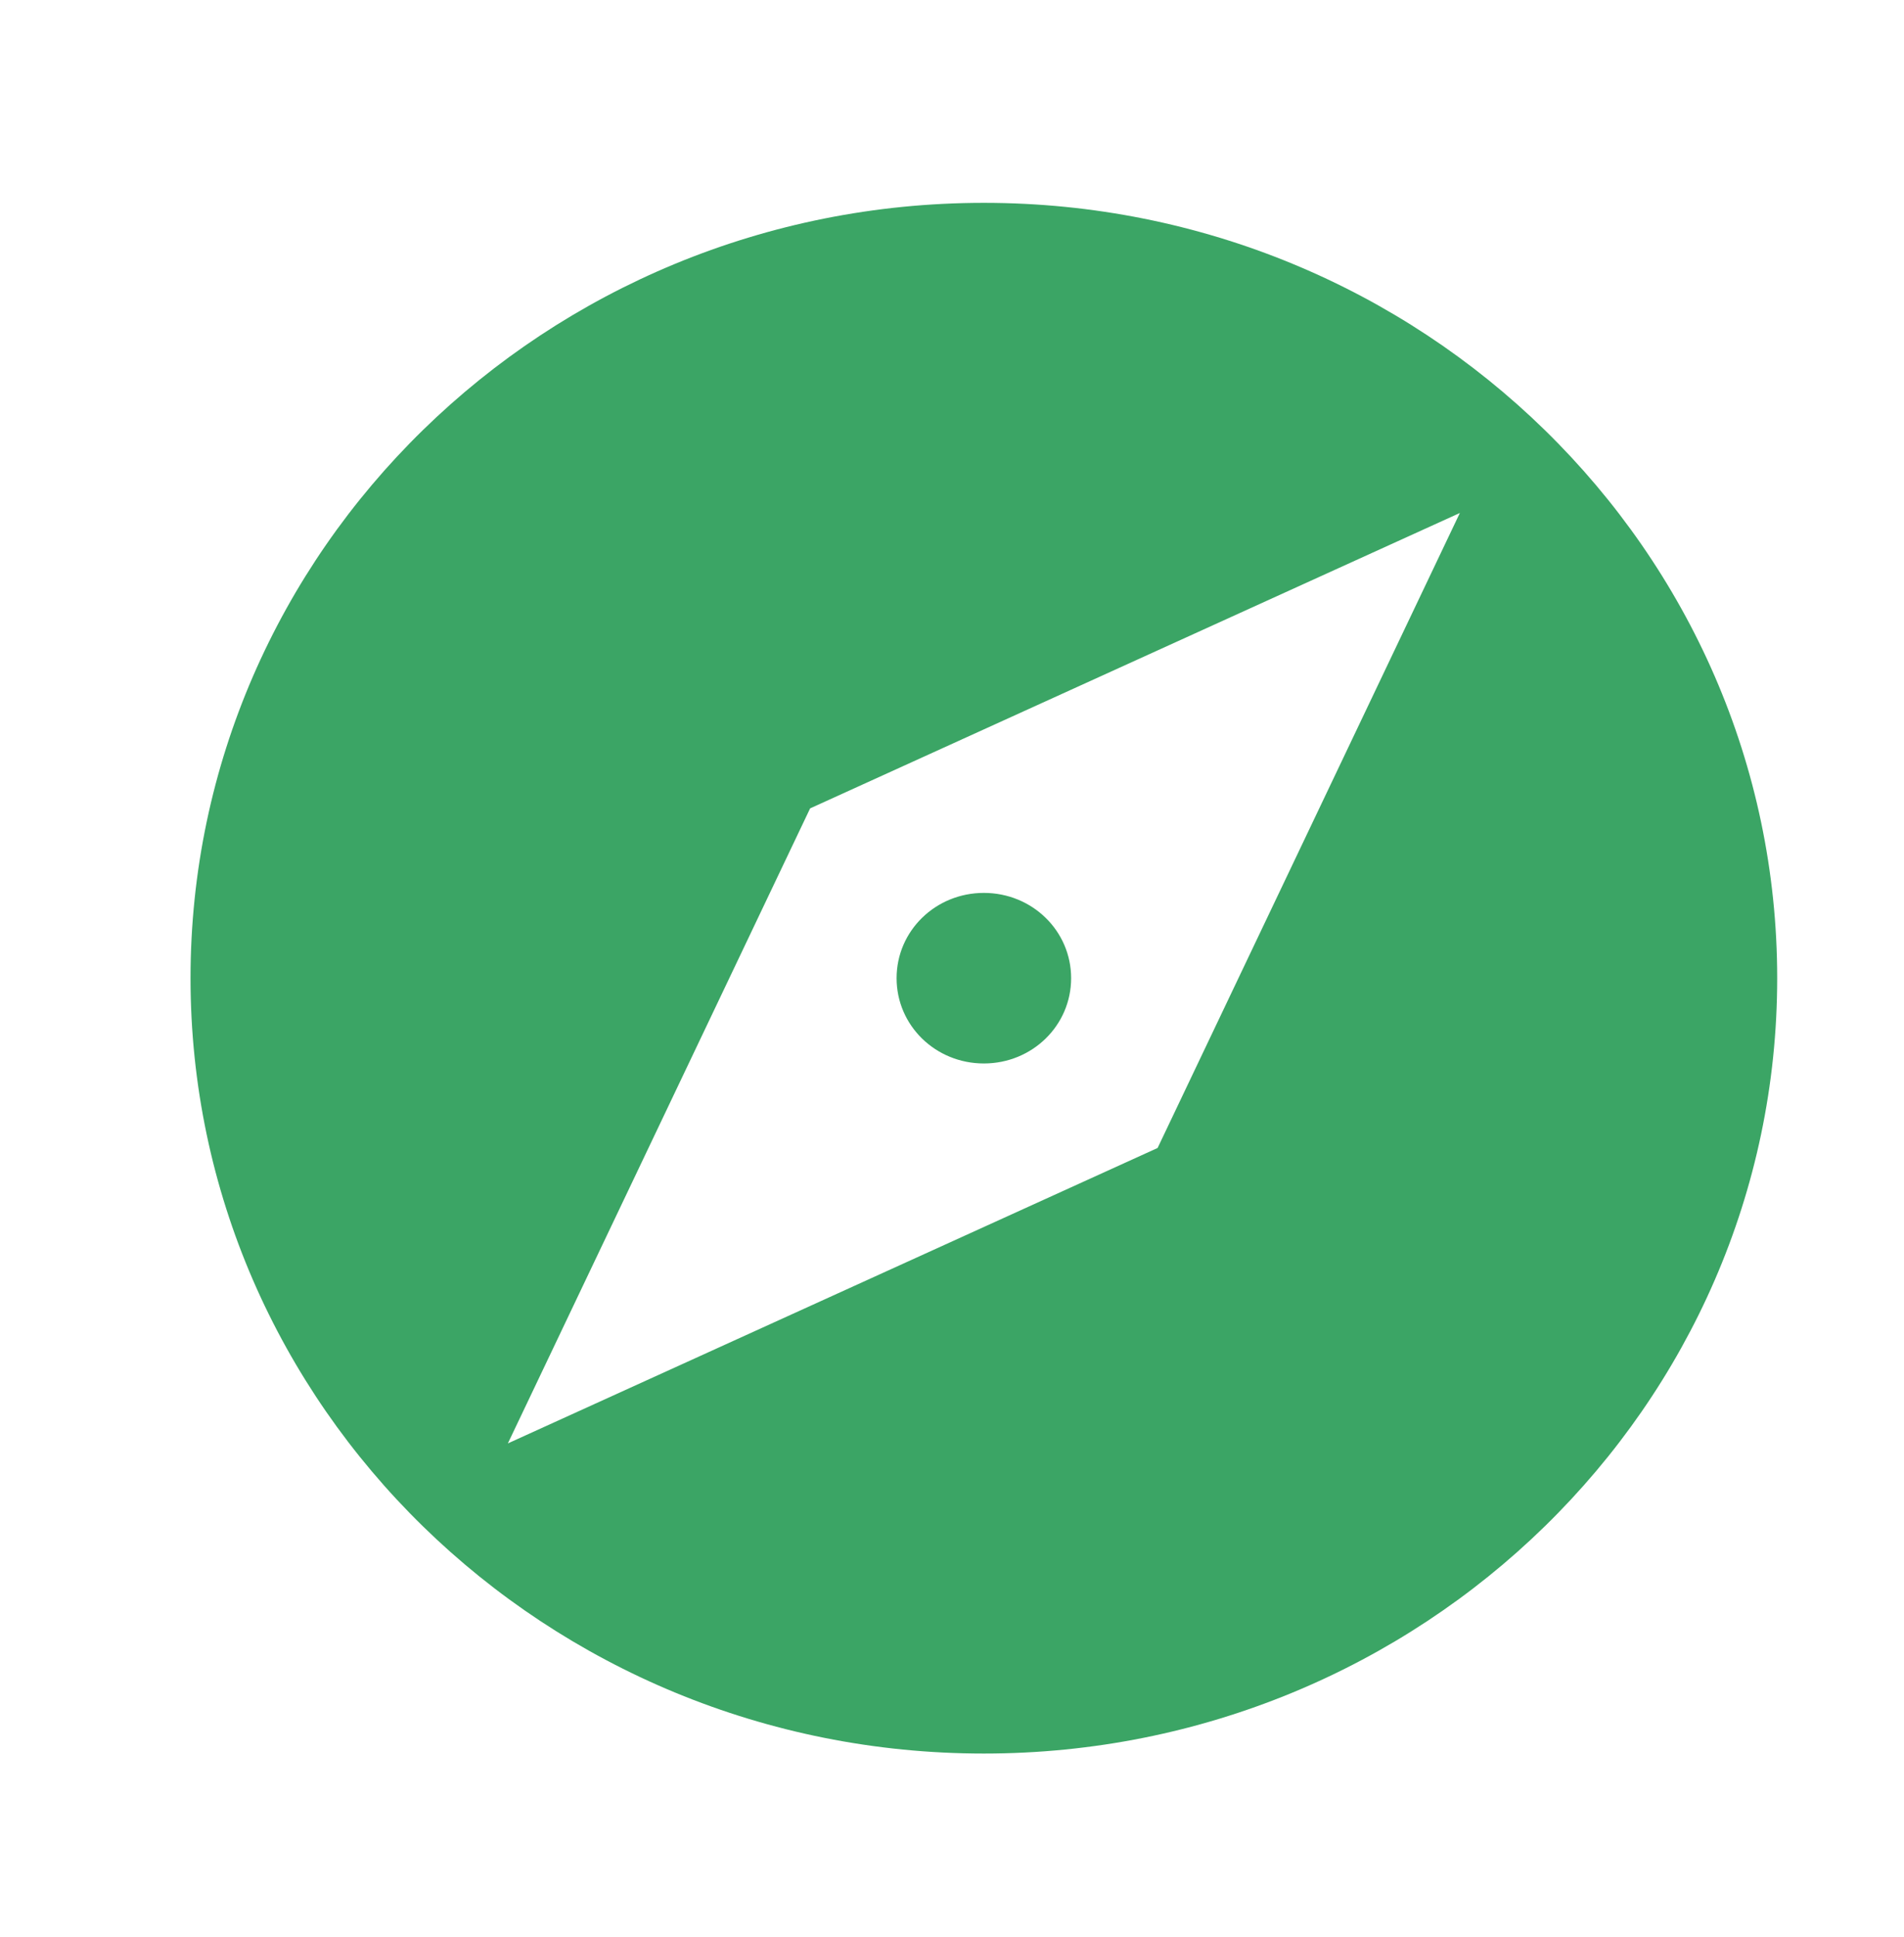 <svg width="60" height="61" viewBox="0 0 60 61" fill="none" xmlns="http://www.w3.org/2000/svg">
<path d="M31.004 28.123C29.479 28.123 28.254 29.32 28.254 30.809C28.254 32.299 29.479 33.495 31.004 33.495C32.529 33.495 33.754 32.299 33.754 30.809C33.754 29.32 32.529 28.123 31.004 28.123ZM31.004 6.389C17.204 6.389 6.004 17.329 6.004 30.809C6.004 44.289 17.204 55.23 31.004 55.23C44.804 55.23 56.004 44.289 56.004 30.809C56.004 17.329 44.804 6.389 31.004 6.389ZM36.479 36.157L16.004 45.462L25.529 25.461L46.004 16.157L36.479 36.157Z" fill="#3BA565"/>
</svg>
